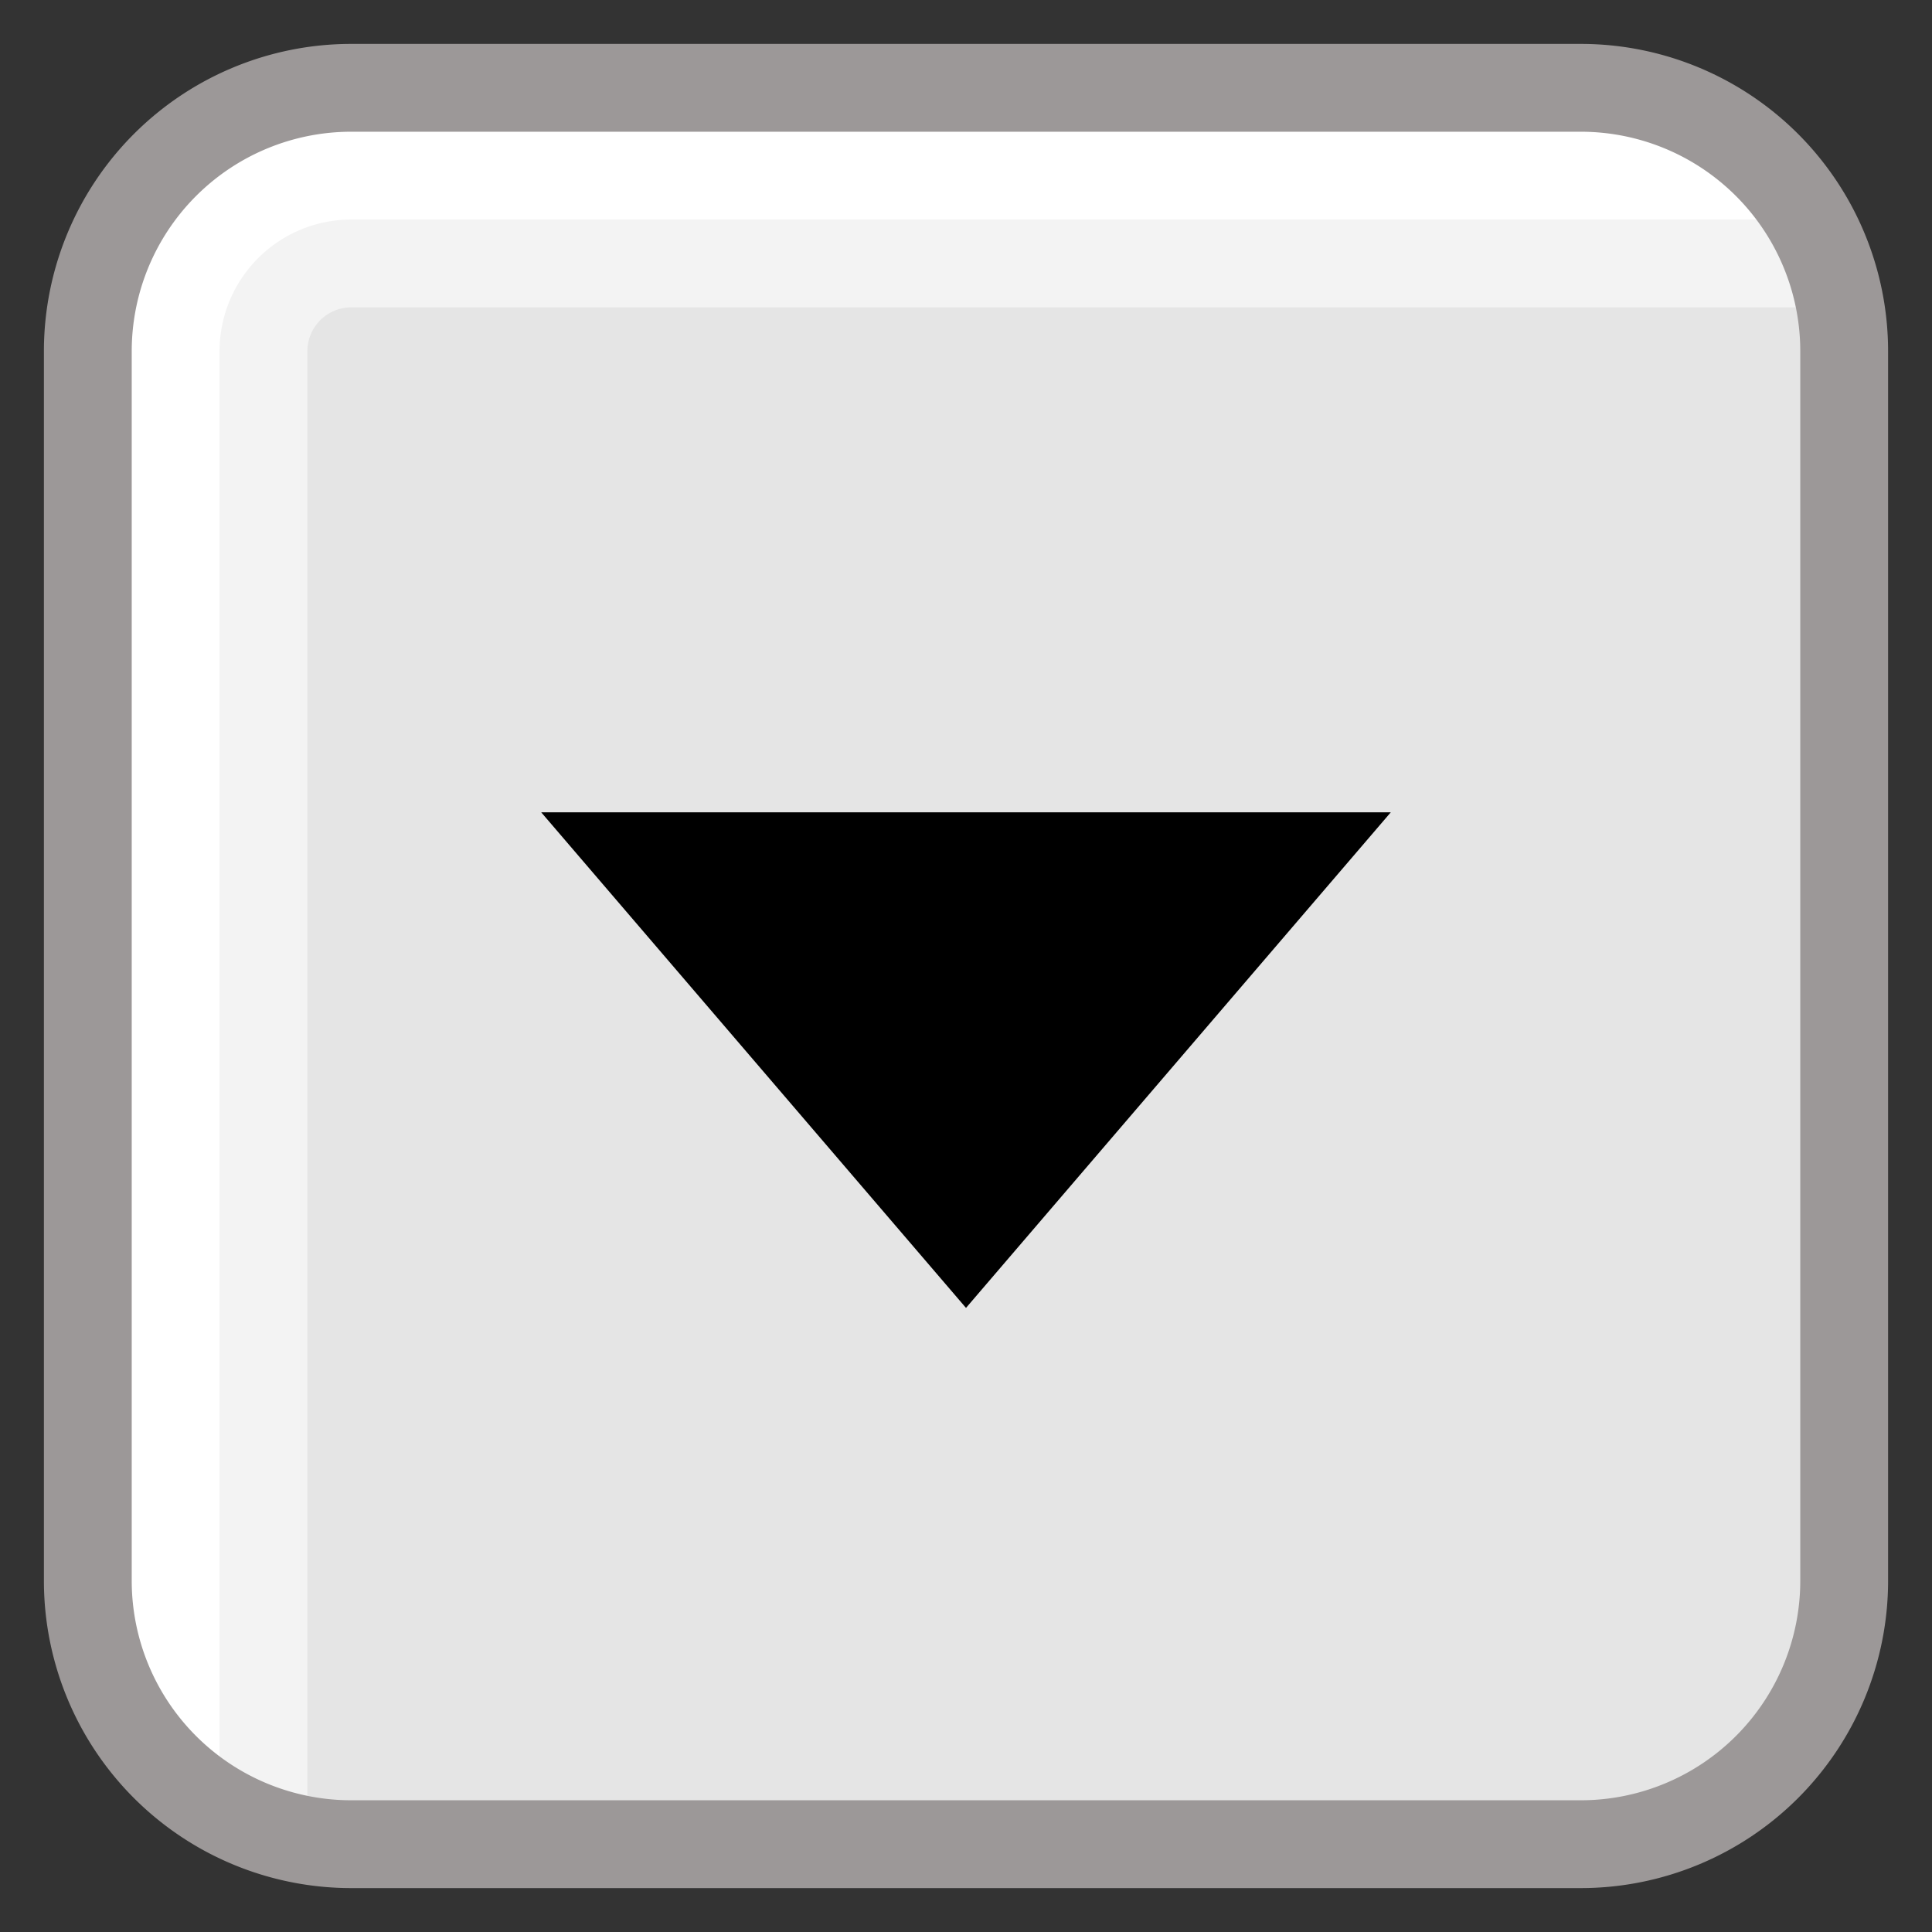 <svg width="22" height="22" fill="none" xmlns="http://www.w3.org/2000/svg"><rect width="100%" height="100%" fill="#333333" stroke="none"/><path d="M1 18V4a3 3 0 0 1 3-3h13.877a3 3 0 0 1 3 2.978l.101 14a3 3 0 0 1-3 3.022H4a3 3 0 0 1-3-3z" fill="#E5E5E5"/><path d="M3 1h16a2 2 0 0 1 2 2H1a2 2 0 0 1 2-2z" fill="#fff"/><path d="M1 19V3a2 2 0 0 1 2-2v20a2 2 0 0 1-2-2z" fill="#fff"/><path d="M20.5 3.5a.5.5 0 0 0 0-1v1zm-18 17a.5.5 0 0 0 1 0h-1zm18-18H4v1h16.5v-1zM2.5 4v16.5h1V4h-1zM4 2.5A1.5 1.5 0 0 0 2.5 4h1a.5.5 0 0 1 .5-.5v-1z" fill="#F3F3F3"/><path d="M18 1H4a3 3 0 0 0-3 3v14a3 3 0 0 0 3 3h14a3 3 0 0 0 3-3V4a3 3 0 0 0-3-3z" stroke="#9C9898"/><path d="M14.75 9.75h-7.5L11 14.125l3.75-4.375z" fill="#000" stroke="#000"/></svg>